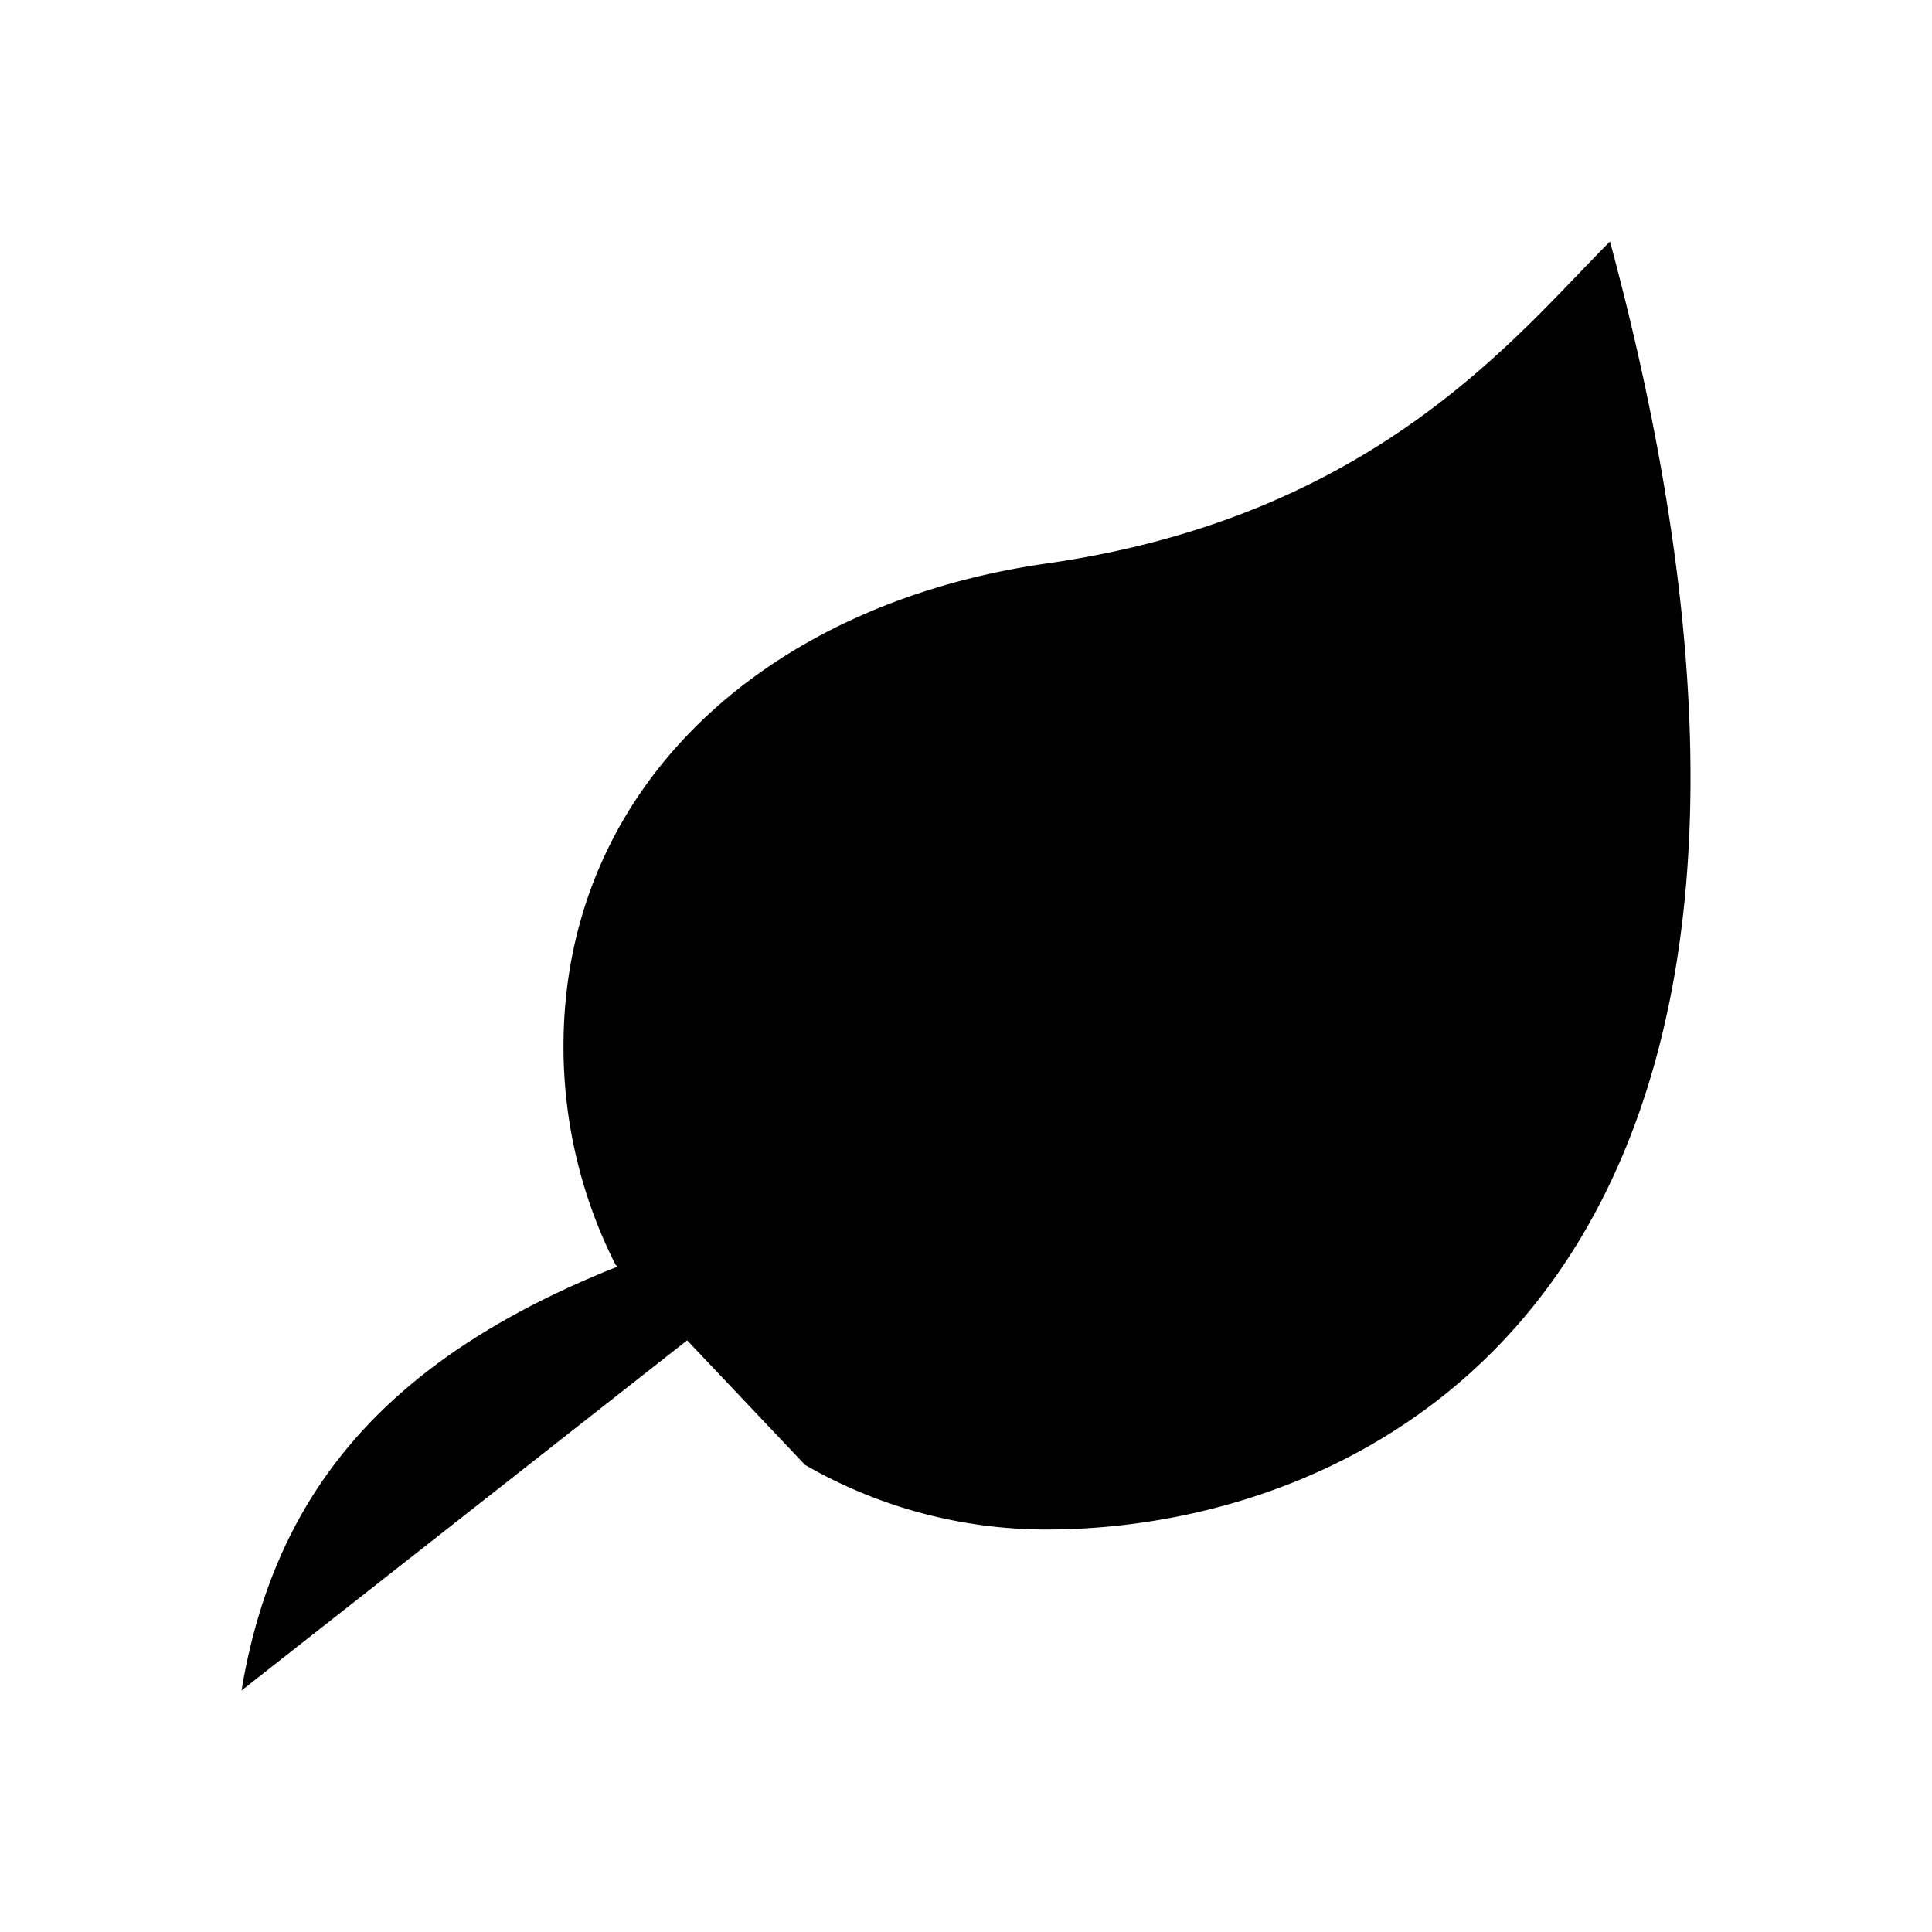 <svg xmlns="http://www.w3.org/2000/svg" viewBox="0 0 24 24"><path d="M7.646 15.71A6 6 0 0 1 7 13c0-3.215 2.5-5.5 6-6 4.082-.583 5.833-2.833 7-4 3.5 13-3 16-7 16a6 6 0 0 1-3-.803"/><path d="M3 21c.5-3 2.458-4.864 7-6 3.217-.804 5.463-2.876 7-5"/></svg>